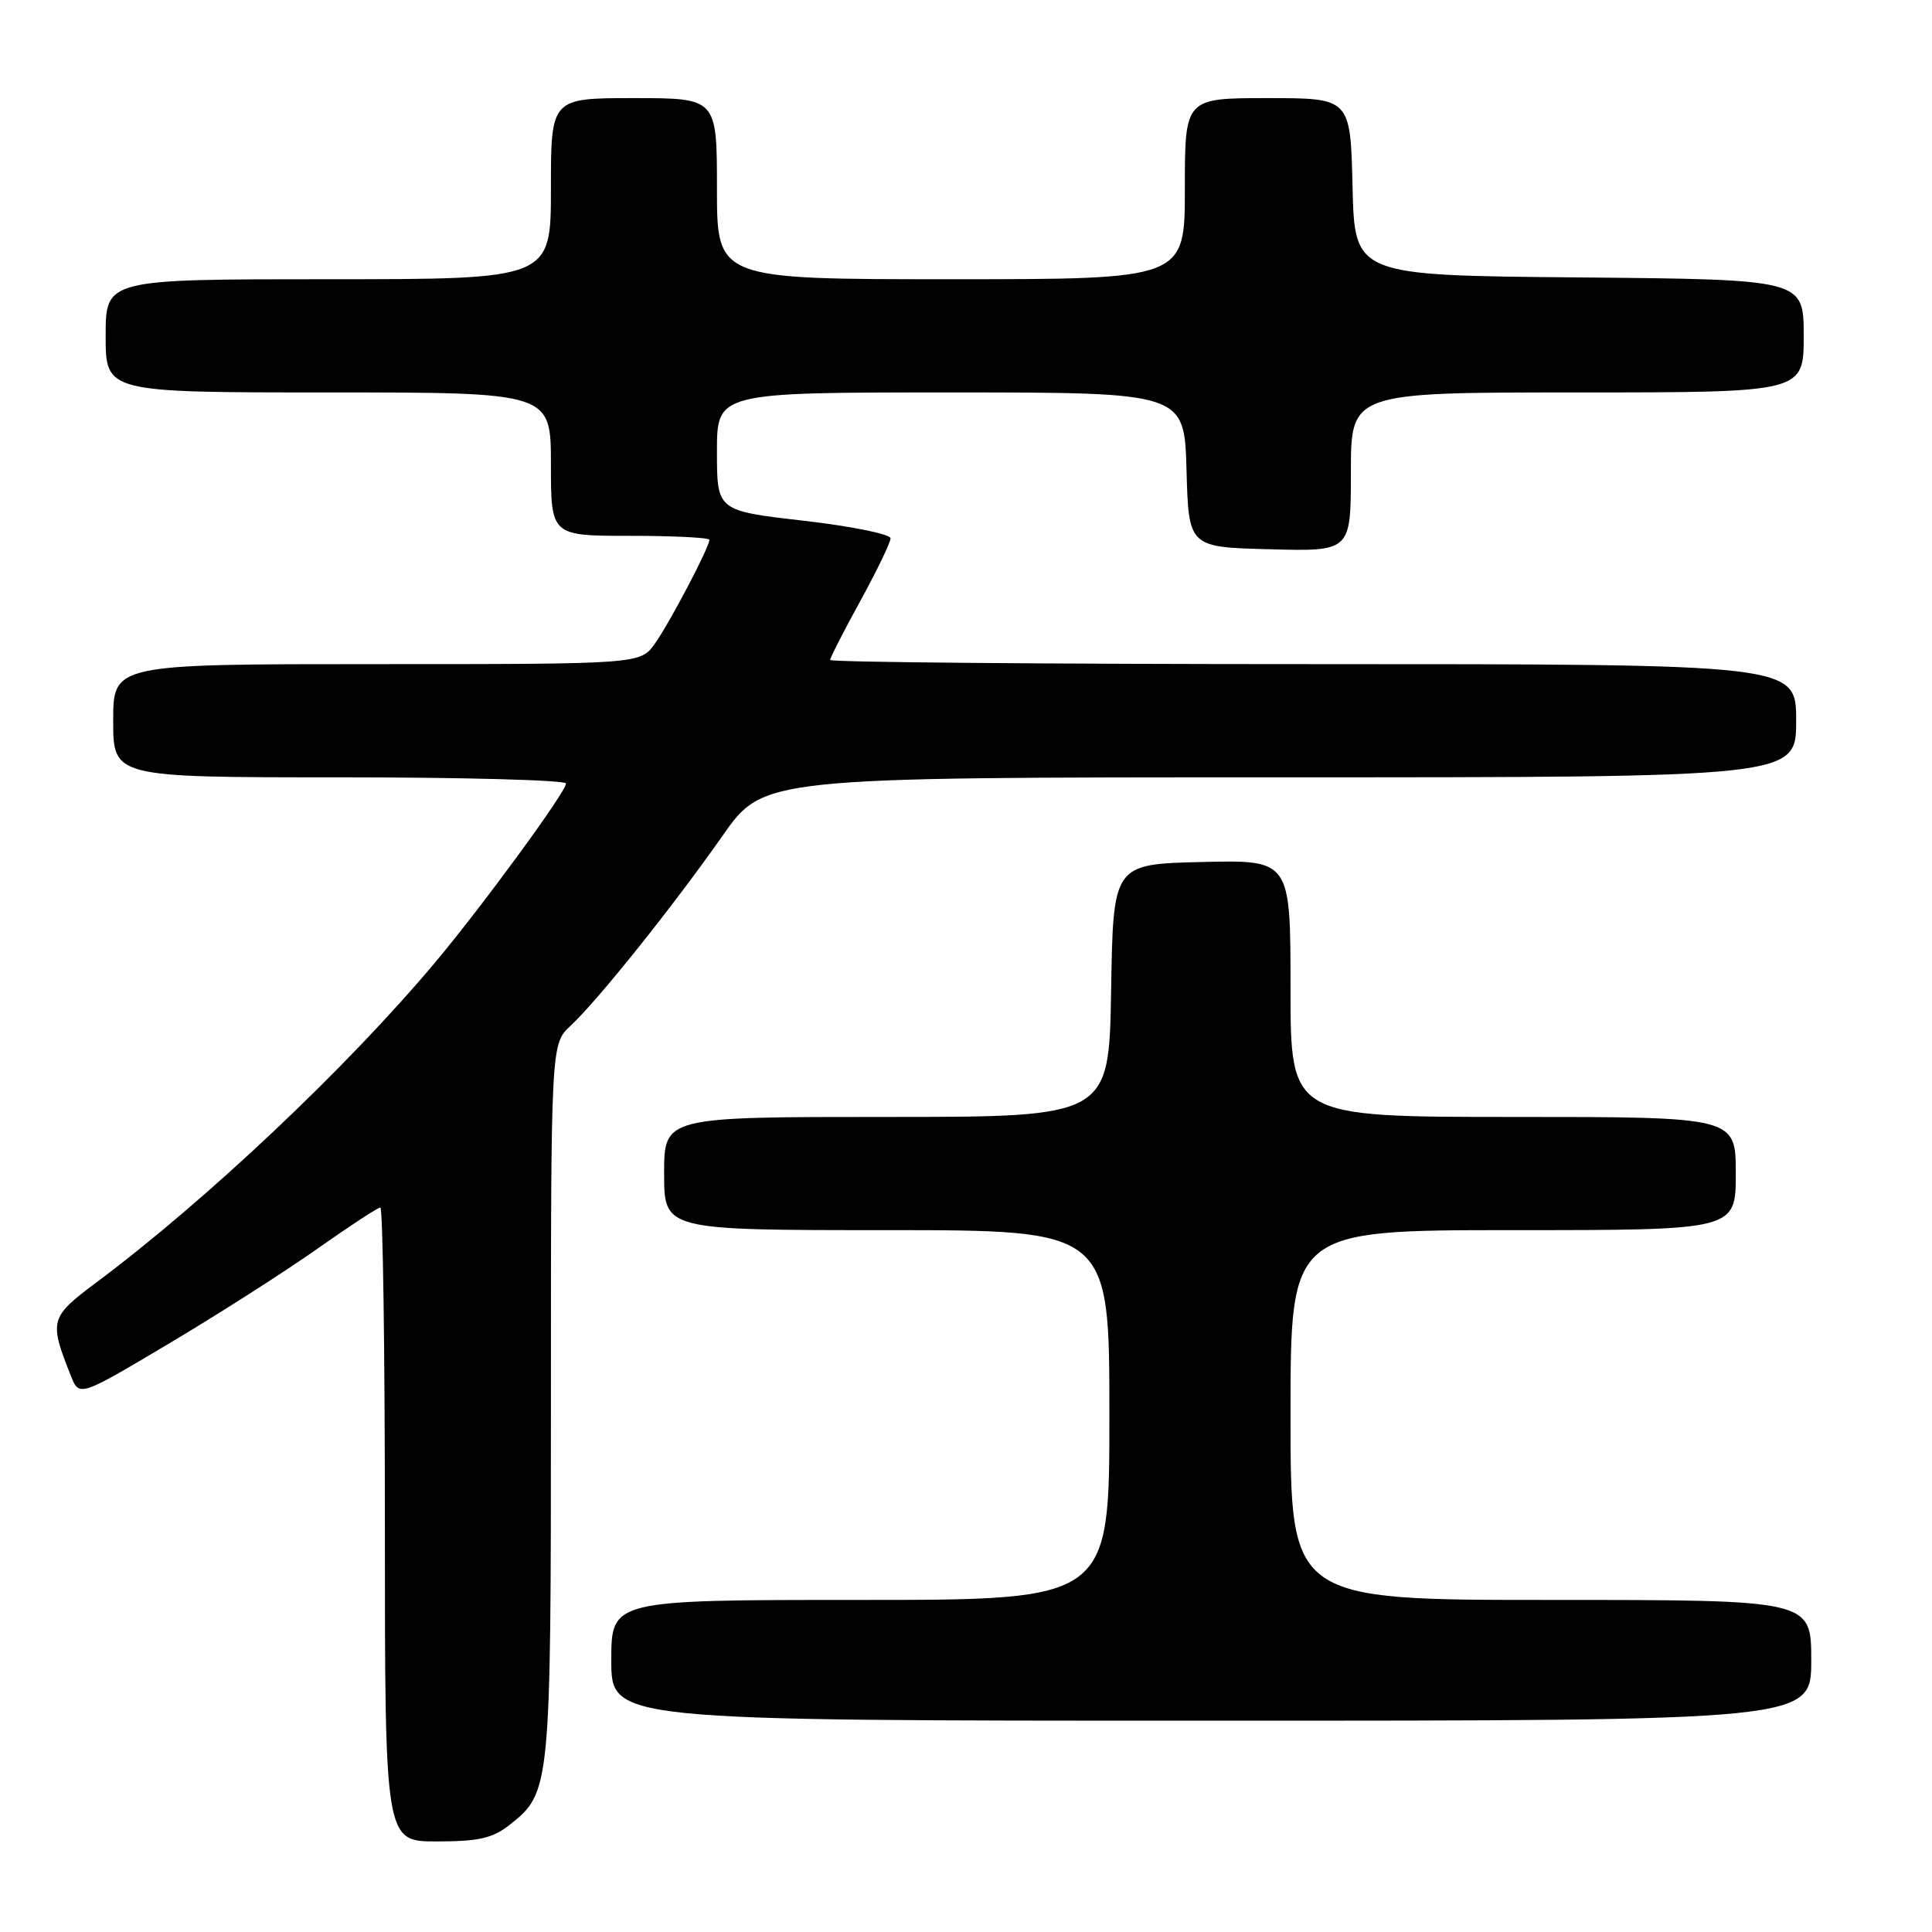 <?xml version="1.0" encoding="UTF-8" standalone="no"?>
<!DOCTYPE svg PUBLIC "-//W3C//DTD SVG 1.1//EN" "http://www.w3.org/Graphics/SVG/1.1/DTD/svg11.dtd" >
<svg xmlns="http://www.w3.org/2000/svg" xmlns:xlink="http://www.w3.org/1999/xlink" version="1.1" viewBox="0 0 256 256">
 <g >
 <path fill="currentColor"
d=" M 67.49 241.83 C 72.96 237.53 73.00 237.09 73.00 185.71 C 73.00 138.35 73.00 138.35 75.60 135.92 C 79.21 132.57 89.22 120.04 95.73 110.76 C 101.17 103.00 101.17 103.00 169.58 103.00 C 238.00 103.00 238.00 103.00 238.00 95.50 C 238.00 88.00 238.00 88.00 174.00 88.00 C 138.80 88.00 110.00 87.75 110.00 87.45 C 110.00 87.15 111.80 83.63 114.00 79.62 C 116.20 75.61 118.00 71.88 118.00 71.33 C 118.00 70.78 112.83 69.73 106.50 69.00 C 95.00 67.68 95.00 67.68 95.00 59.84 C 95.00 52.00 95.00 52.00 125.97 52.00 C 156.93 52.00 156.93 52.00 157.22 62.25 C 157.50 72.50 157.50 72.50 168.25 72.78 C 179.00 73.07 179.00 73.07 179.00 62.53 C 179.00 52.00 179.00 52.00 209.00 52.00 C 239.00 52.00 239.00 52.00 239.00 44.51 C 239.00 37.03 239.00 37.03 209.25 36.76 C 179.50 36.50 179.50 36.50 179.22 24.75 C 178.94 13.00 178.94 13.00 167.97 13.00 C 157.00 13.00 157.00 13.00 157.00 25.00 C 157.00 37.00 157.00 37.00 126.00 37.00 C 95.00 37.00 95.00 37.00 95.00 25.00 C 95.00 13.00 95.00 13.00 84.00 13.00 C 73.00 13.00 73.00 13.00 73.00 25.00 C 73.00 37.00 73.00 37.00 43.50 37.00 C 14.00 37.00 14.00 37.00 14.00 44.50 C 14.00 52.00 14.00 52.00 43.50 52.00 C 73.00 52.00 73.00 52.00 73.00 61.50 C 73.00 71.00 73.00 71.00 83.50 71.00 C 89.28 71.00 94.00 71.24 94.00 71.53 C 94.00 72.50 88.78 82.45 86.80 85.25 C 84.86 88.00 84.86 88.00 49.93 88.00 C 15.00 88.00 15.00 88.00 15.00 95.50 C 15.00 103.00 15.00 103.00 45.00 103.00 C 61.50 103.00 75.00 103.37 75.00 103.82 C 75.00 104.92 63.98 119.98 57.68 127.50 C 46.00 141.43 27.43 158.97 12.76 169.94 C 6.60 174.54 6.48 174.98 9.39 182.30 C 10.50 185.10 10.50 185.10 22.30 178.08 C 28.80 174.22 37.64 168.57 41.96 165.53 C 46.27 162.49 50.07 160.00 50.40 160.00 C 50.73 160.00 51.00 178.90 51.00 202.00 C 51.00 244.00 51.00 244.00 57.87 244.00 C 63.39 244.00 65.27 243.58 67.49 241.83 Z  M 240.00 220.00 C 240.00 212.00 240.00 212.00 205.50 212.00 C 171.00 212.00 171.00 212.00 171.00 187.50 C 171.00 163.00 171.00 163.00 200.50 163.00 C 230.00 163.00 230.00 163.00 230.00 155.50 C 230.00 148.00 230.00 148.00 200.50 148.00 C 171.00 148.00 171.00 148.00 171.00 130.97 C 171.00 113.94 171.00 113.94 159.25 114.22 C 147.50 114.50 147.50 114.50 147.23 131.25 C 146.95 148.00 146.95 148.00 117.48 148.00 C 88.00 148.00 88.00 148.00 88.00 155.50 C 88.00 163.00 88.00 163.00 117.50 163.00 C 147.00 163.00 147.00 163.00 147.00 187.50 C 147.00 212.00 147.00 212.00 114.00 212.00 C 81.00 212.00 81.00 212.00 81.00 220.00 C 81.00 228.00 81.00 228.00 160.50 228.00 C 240.00 228.00 240.00 228.00 240.00 220.00 Z "/>
</g>
</svg>